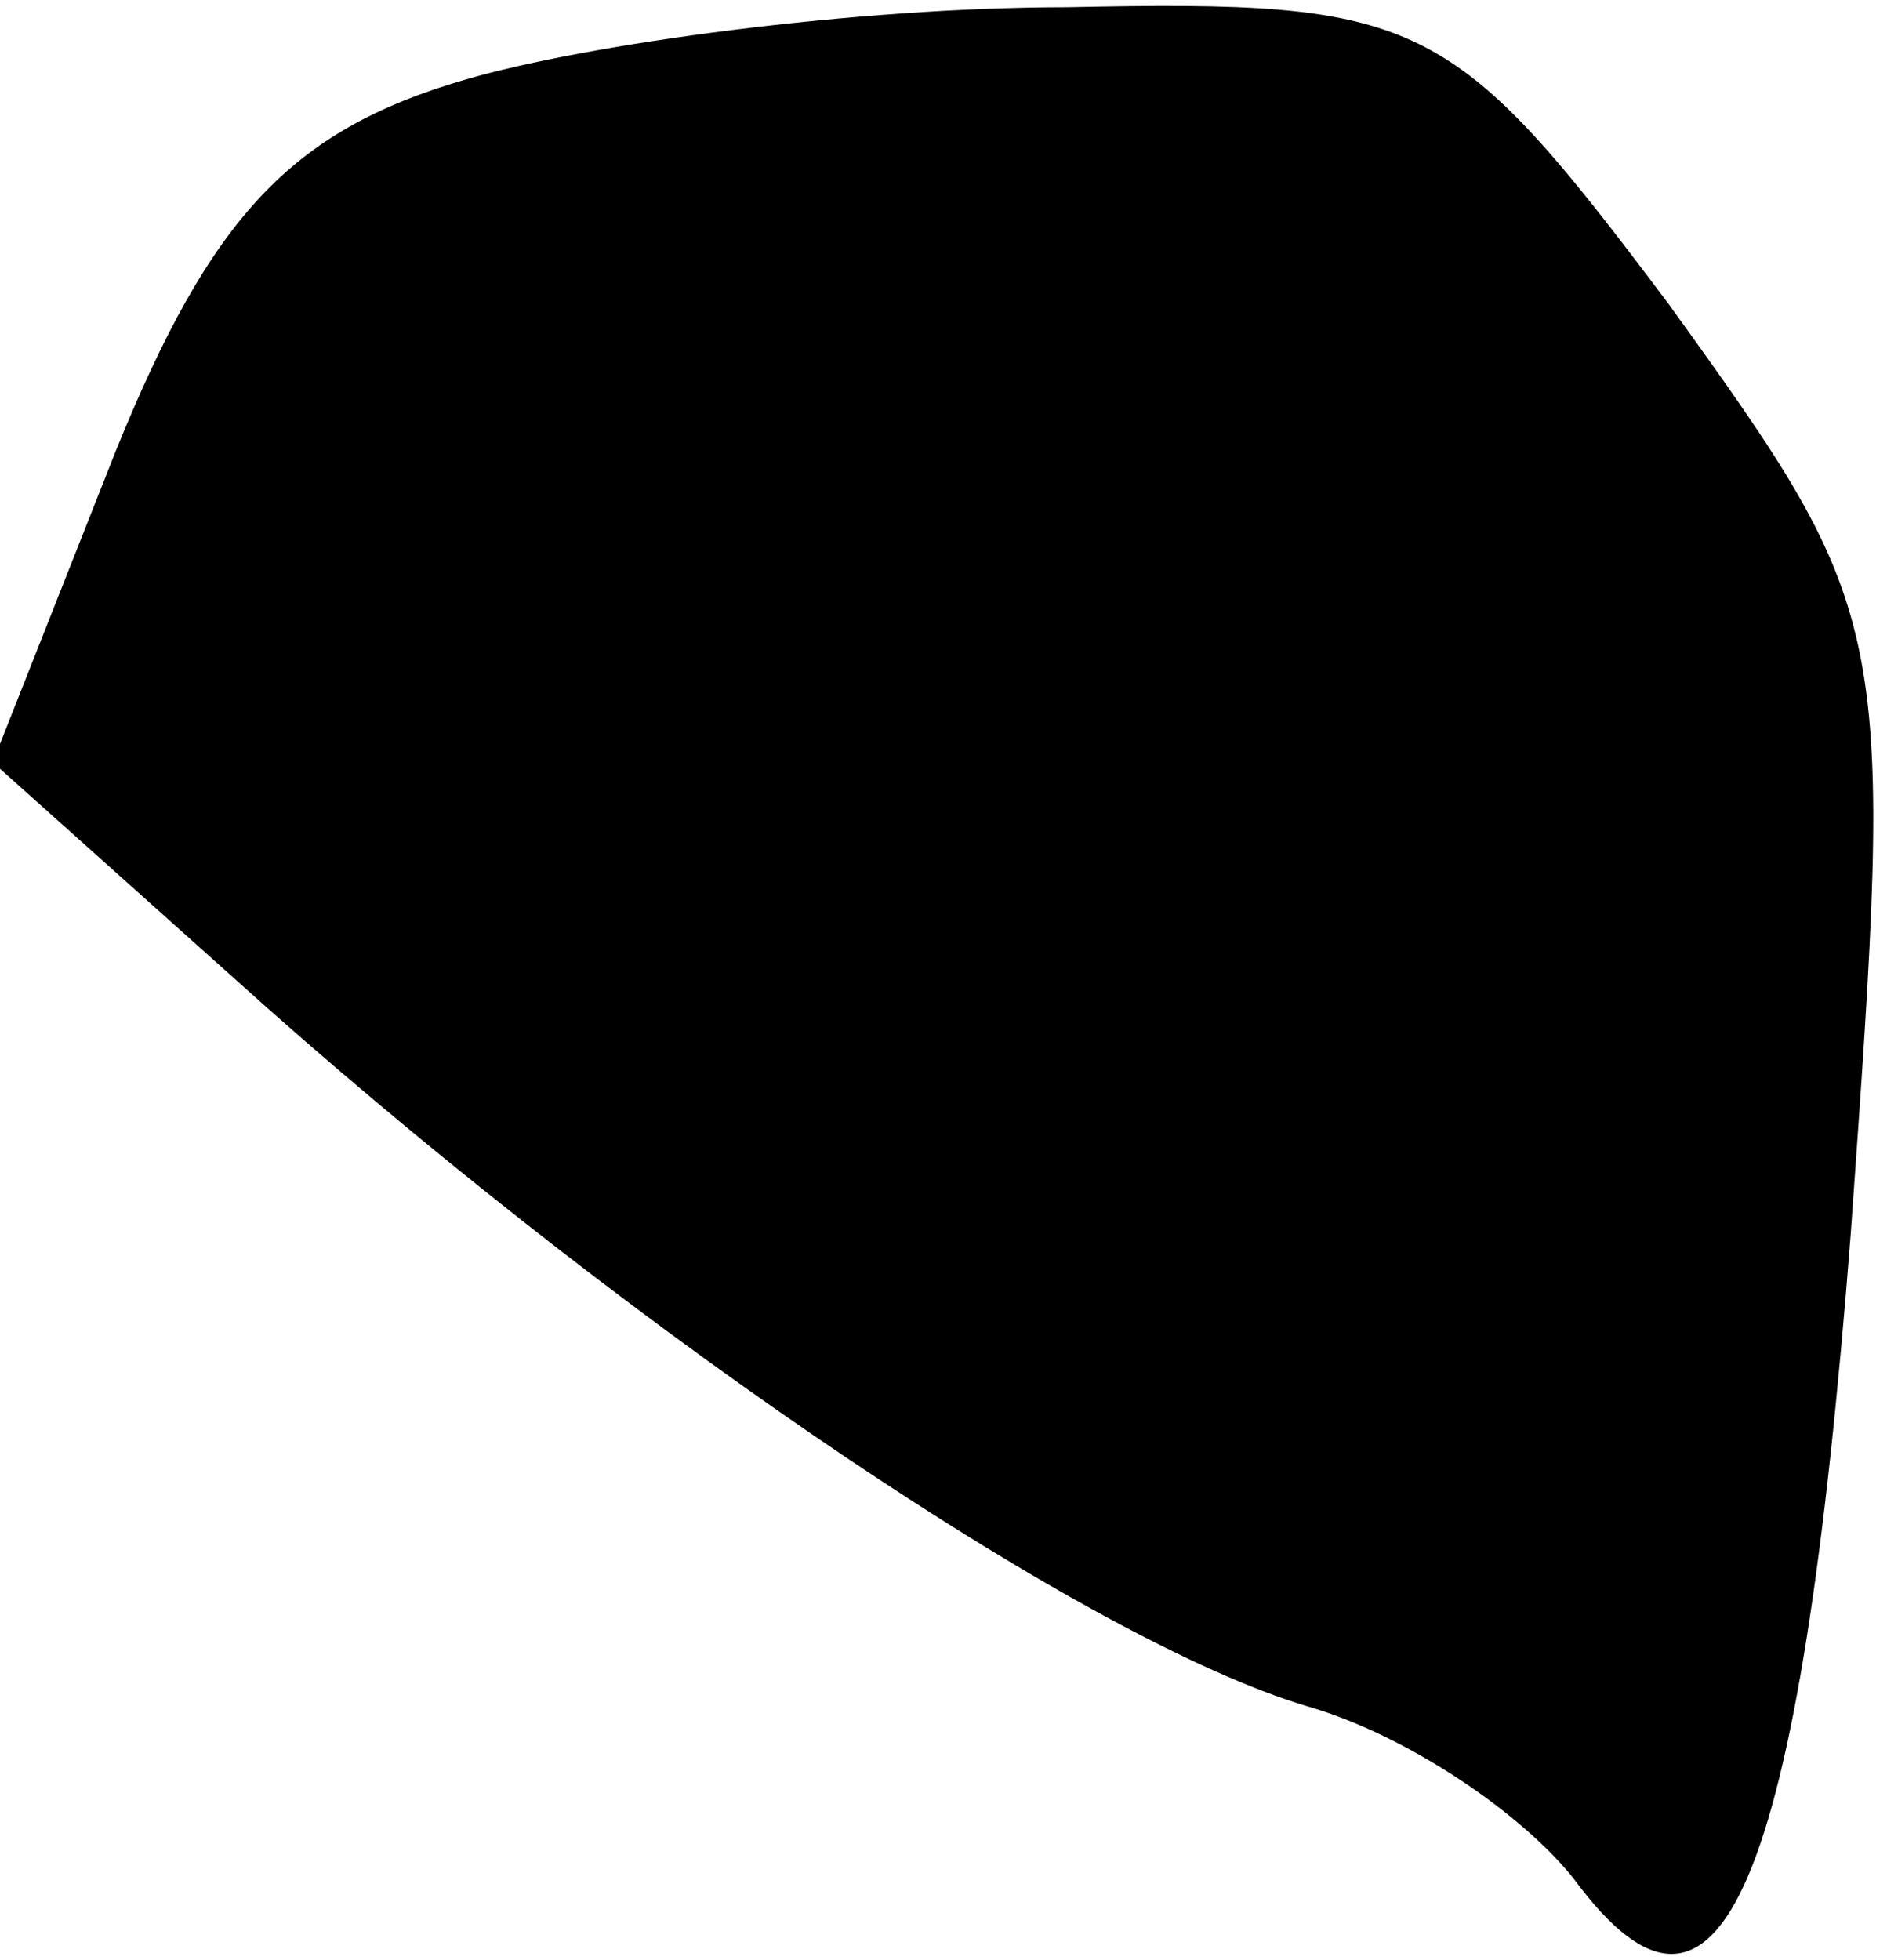<?xml version="1.0" standalone="no"?>
<!DOCTYPE svg PUBLIC "-//W3C//DTD SVG 20010904//EN"
 "http://www.w3.org/TR/2001/REC-SVG-20010904/DTD/svg10.dtd">
<svg version="1.0" xmlns="http://www.w3.org/2000/svg"
 width="26pt" height="27pt" viewBox="0 0 26 27"
 preserveAspectRatio="xMidYMid meet">
<g transform="translate(0,27) scale(0.1,-0.1)"
fill="#000000" stroke="none">
<path fill="#000000" stroke="none" d="M64 259 c-24 -7 -35 -19 -48 -51 l-17
-43 38 -34 c52 -46 113 -87 143 -96 14 -4 30 -15 37 -24 20 -27 31 -1 38 89 6
84 6 85 -25 128 -30 40 -34 42 -83 41 -29 0 -66 -5 -83 -10z"/>
</g>
</svg>
